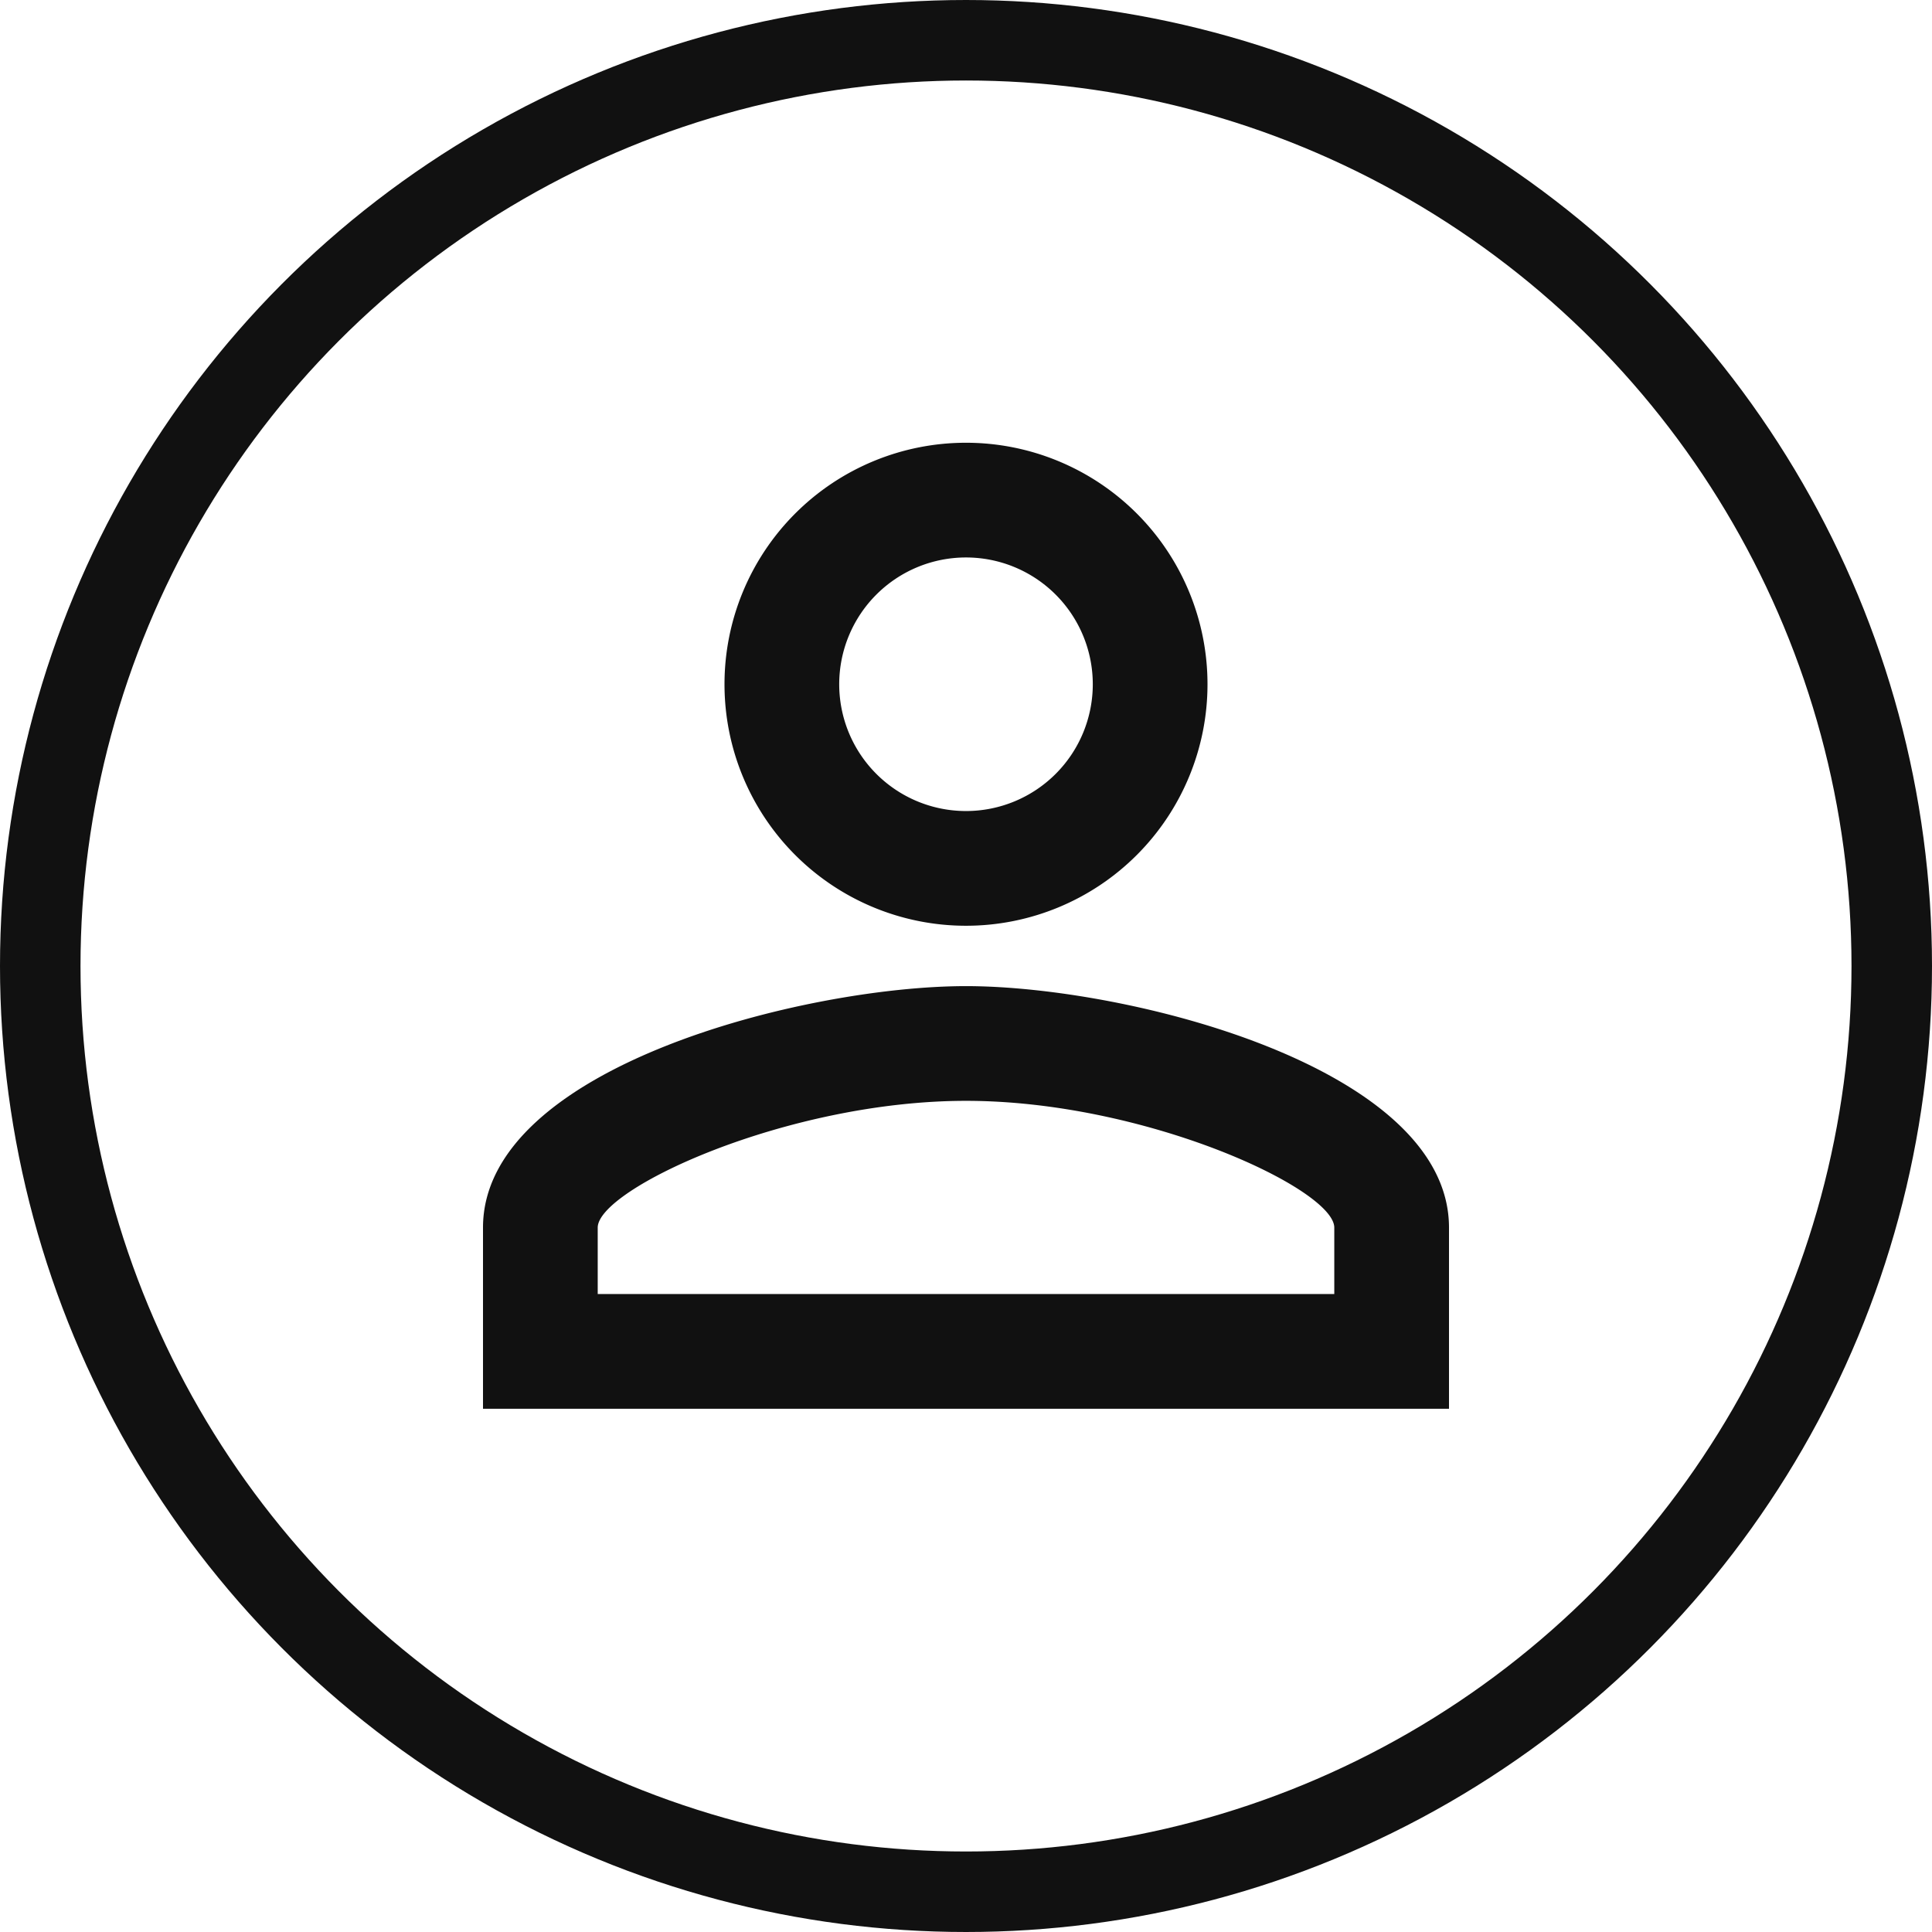<svg xmlns="http://www.w3.org/2000/svg" width="48" height="48" viewBox="0 0 48 48">
    <defs>
        <style>
            .cls-1,.cls-3{fill:none}.cls-1{stroke:#111;stroke-width:2px}.cls-2{fill:#111}.cls-4{stroke:none}
        </style>
    </defs>
    <g id="Group_2092" data-name="Group 2092" transform="translate(-156 -124)">
        <g id="Ellipse_4054" class="cls-1" data-name="Ellipse 4054" transform="translate(156 124)">
            <circle cx="24" cy="24" r="24" class="cls-4"/>
            <circle cx="24" cy="24" r="23" class="cls-3"/>
        </g>
        <g id="outlinne-user-48px" transform="translate(160 127)">
            <path id="Path_1713" d="M16 6.85A3.15 3.15 0 1 1 12.85 10 3.15 3.15 0 0 1 16 6.85m0 13.5c4.455 0 9.15 2.19 9.15 3.15v1.65H6.85V23.5c0-.96 4.7-3.15 9.15-3.15M16 4a6 6 0 1 0 6 6 6 6 0 0 0-6-6zm0 13.5c-4.005 0-12 2.01-12 6V28h24v-4.5c0-3.99-7.995-6-12-6z" class="cls-2" data-name="Path 1713" transform="translate(4 4)"/>
            <path id="Path_1714" d="M0 0h40v40H0z" class="cls-3" data-name="Path 1714"/>
        </g>
    </g>
</svg>
